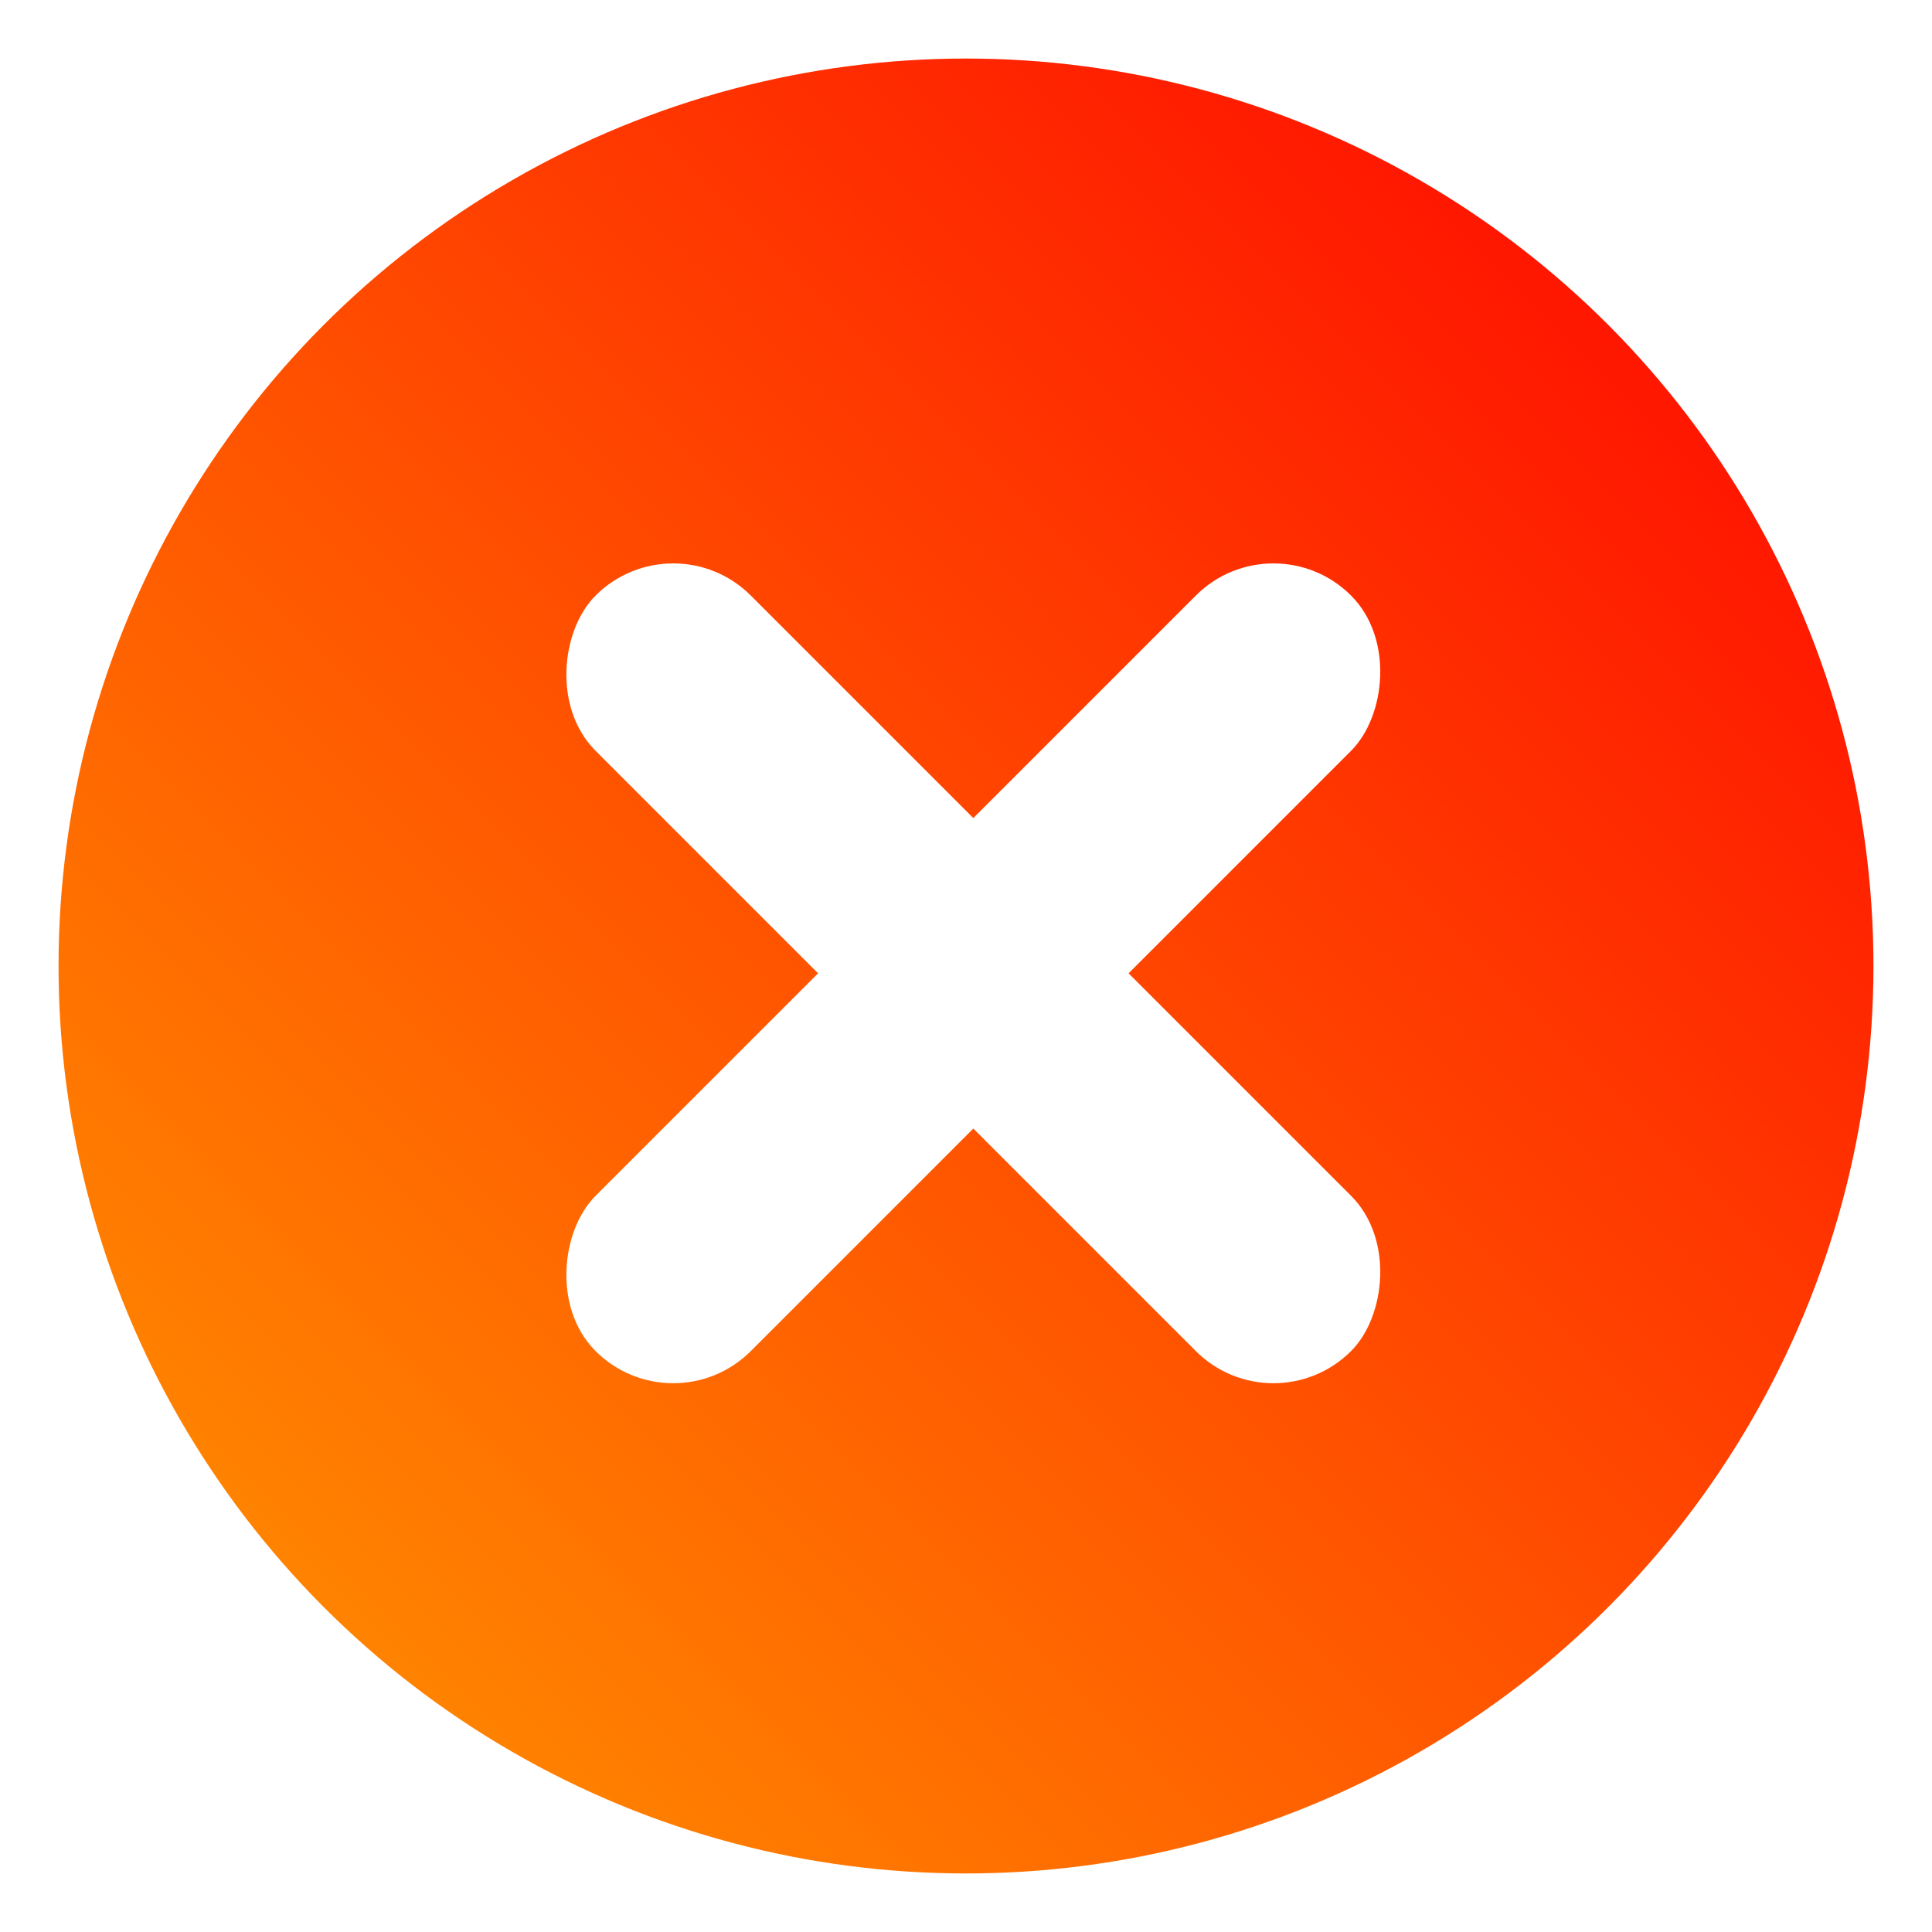 <svg width="132" height="132" viewBox="0 0 132 132" fill="none" xmlns="http://www.w3.org/2000/svg">
<g filter="url(#filter0_d)">
<circle cx="66" cy="62" r="62" fill="url(#paint0_linear)"/>
<rect x="87.006" y="31.387" width="15" height="73" rx="7.5" transform="rotate(45 87.006 31.387)" fill="white"/>
<rect x="45.994" y="31.387" width="73" height="15" rx="7.5" transform="rotate(45 45.994 31.387)" fill="white"/>
</g>
<defs>
<filter id="filter0_d" x="0" y="0" width="132" height="132" filterUnits="userSpaceOnUse" color-interpolation-filters="sRGB">
<feFlood flood-opacity="0" result="BackgroundImageFix"/>
<feColorMatrix in="SourceAlpha" type="matrix" values="0 0 0 0 0 0 0 0 0 0 0 0 0 0 0 0 0 0 127 0"/>
<feOffset dy="4"/>
<feGaussianBlur stdDeviation="2"/>
<feColorMatrix type="matrix" values="0 0 0 0 0 0 0 0 0 0 0 0 0 0 0 0 0 0 0.25 0"/>
<feBlend mode="normal" in2="BackgroundImageFix" result="effect1_dropShadow"/>
<feBlend mode="normal" in="SourceGraphic" in2="effect1_dropShadow" result="shape"/>
</filter>
<linearGradient id="paint0_linear" x1="128" y1="0" x2="4" y2="124" gradientUnits="userSpaceOnUse">
<stop stop-color="#FF0000"/>
<stop offset="1" stop-color="#FF9900"/>
</linearGradient>
</defs>
</svg>

